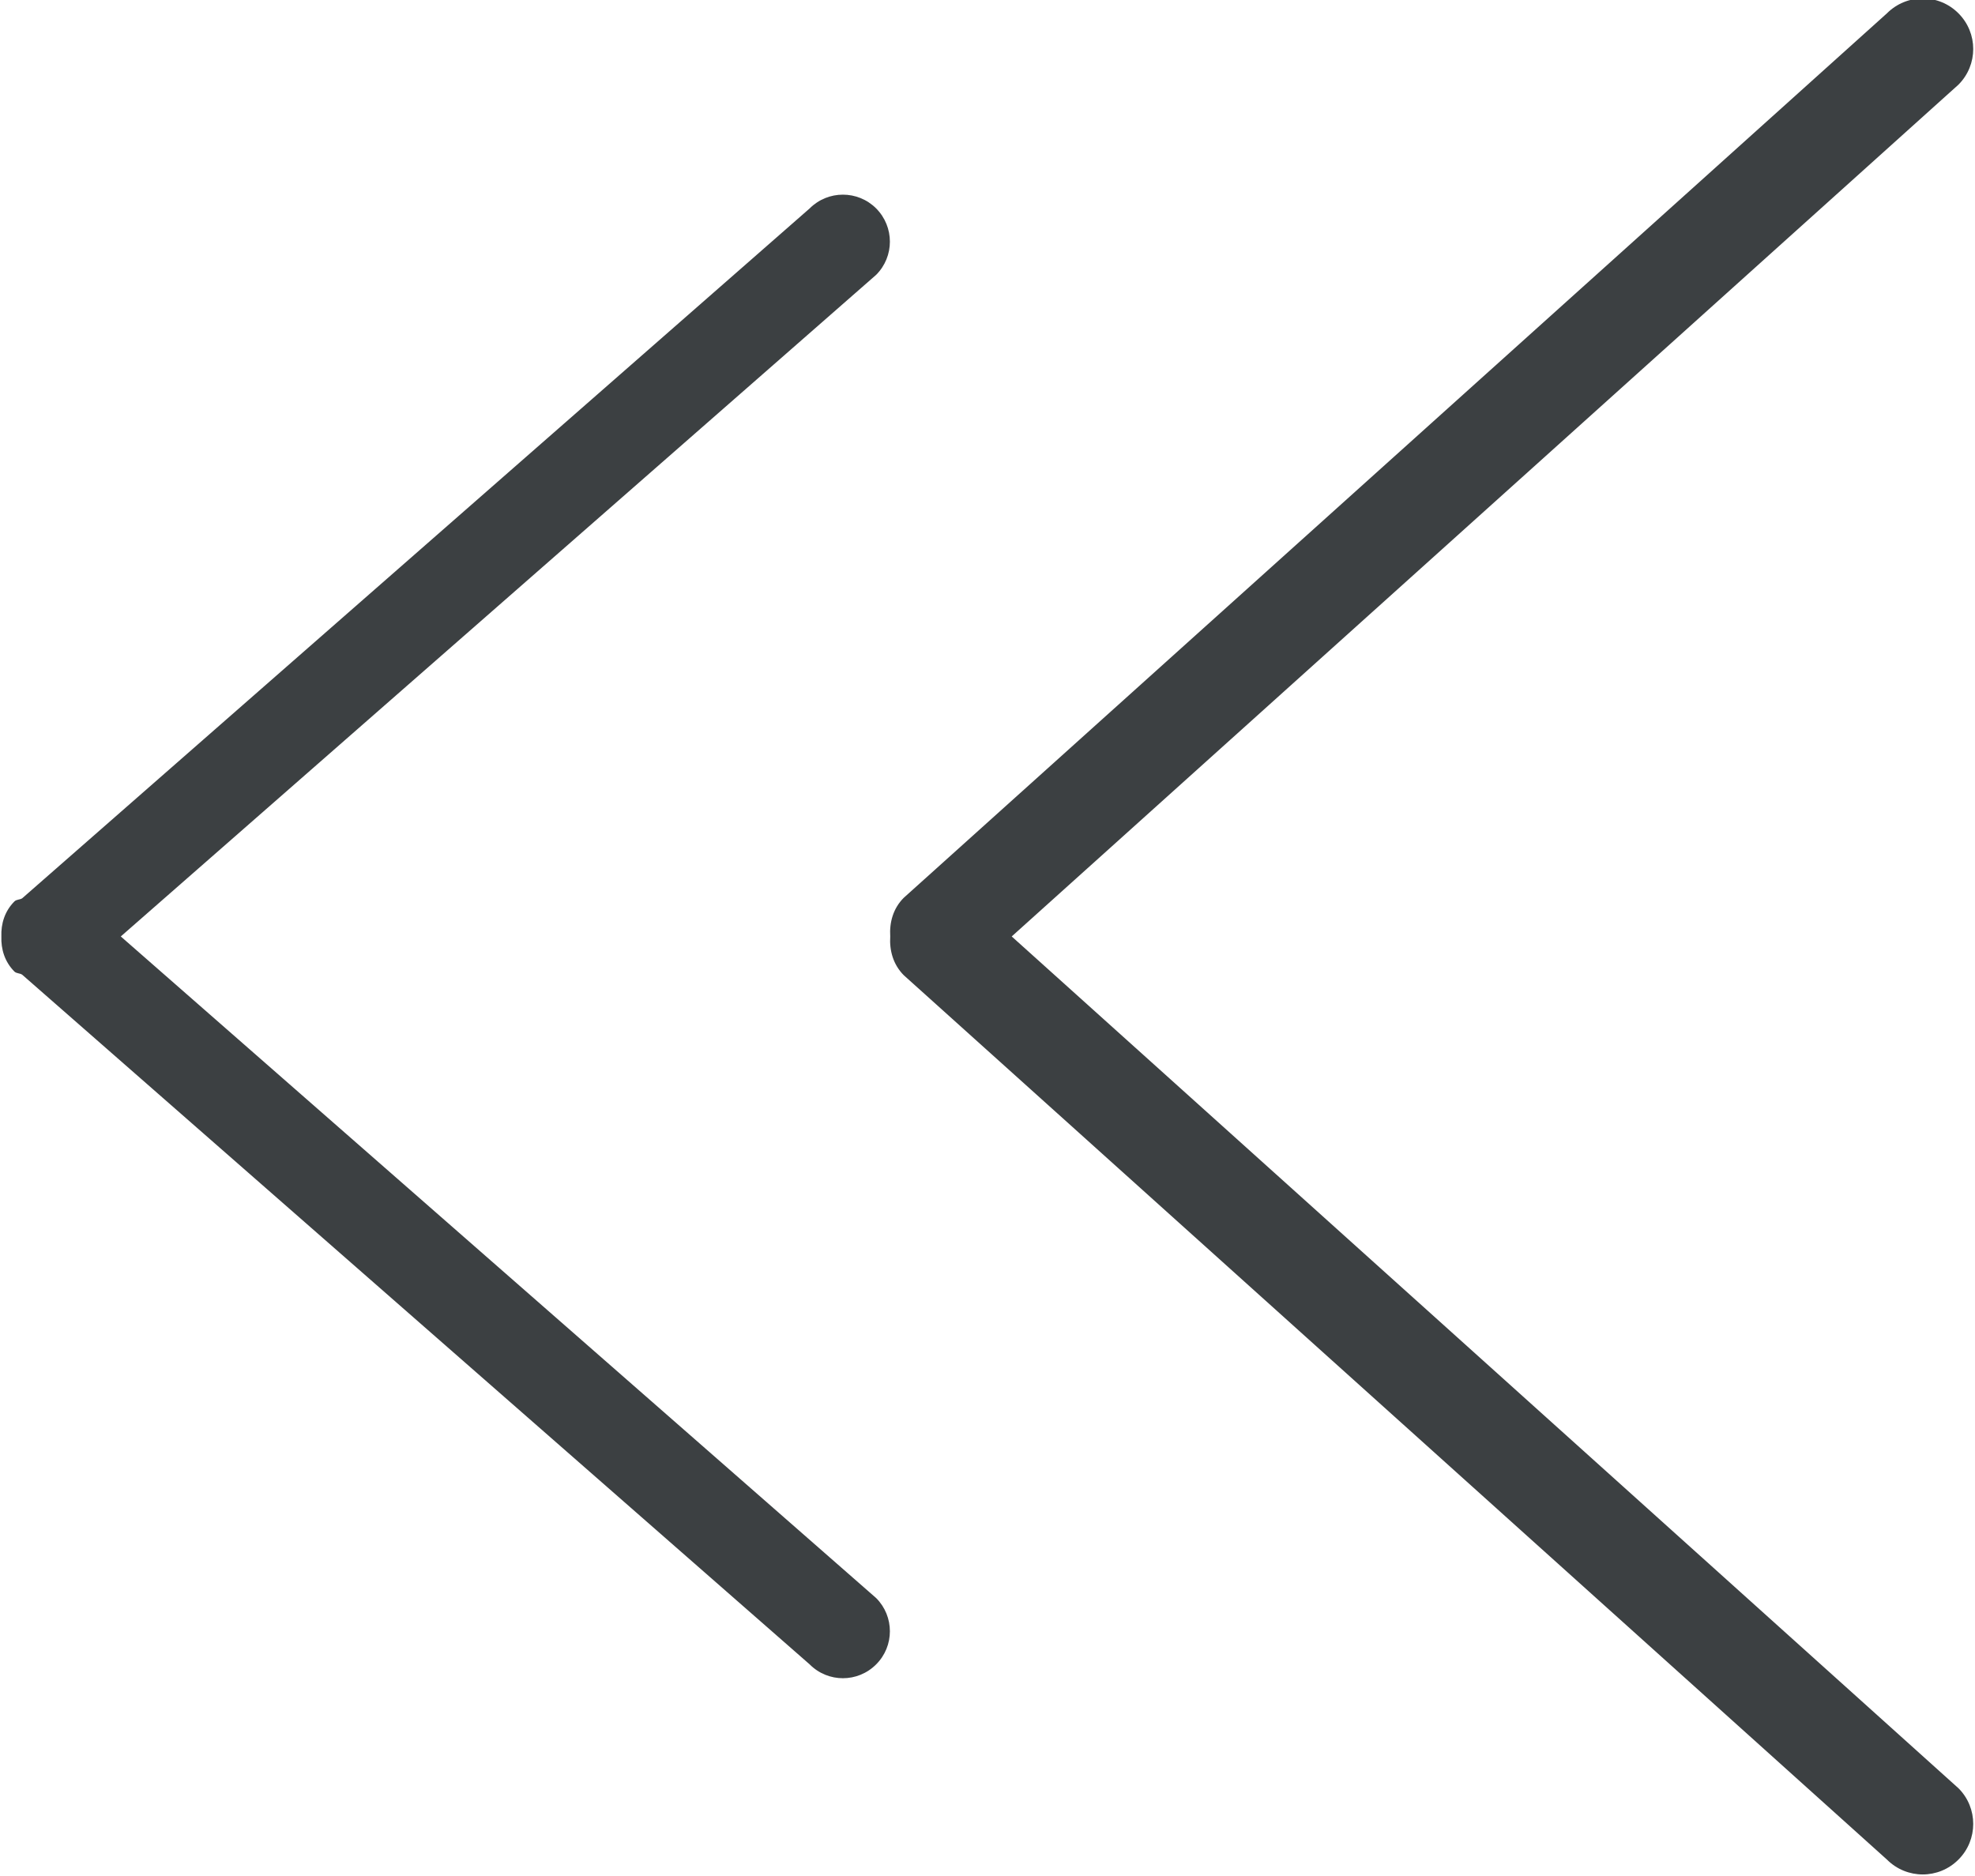 <svg xmlns="http://www.w3.org/2000/svg" xmlns:xlink="http://www.w3.org/1999/xlink" preserveAspectRatio="xMidYMid" width="20.031" height="19.03" viewBox="0 0 20.031 19.03">
  <defs>
    <style>
      .cls-1 {
        fill: #3c4042;
        fill-rule: evenodd;
      }
    </style>
  </defs>
  <path d="M10.261,9.499 L19.863,18.139 C20.063,18.338 20.063,18.664 19.863,18.863 C19.663,19.064 19.339,19.064 19.138,18.863 L9.166,9.892 C9.058,9.783 9.020,9.641 9.029,9.499 C9.020,9.357 9.058,9.215 9.166,9.107 L19.138,0.135 C19.339,-0.066 19.663,-0.066 19.863,0.135 C20.063,0.335 20.063,0.659 19.863,0.859 L10.261,9.499 ZM8.886,16.883 C8.700,17.070 8.398,17.070 8.212,16.883 L0.225,9.887 C0.200,9.870 0.168,9.876 0.146,9.855 C0.048,9.756 0.009,9.628 0.014,9.499 C0.009,9.371 0.048,9.242 0.146,9.144 C0.168,9.122 0.200,9.128 0.225,9.112 L8.212,2.114 C8.398,1.928 8.700,1.928 8.886,2.114 C9.072,2.301 9.072,2.602 8.886,2.788 L1.225,9.499 L8.886,16.210 C9.072,16.396 9.072,16.698 8.886,16.883 Z" class="cls-1"/>
</svg>

